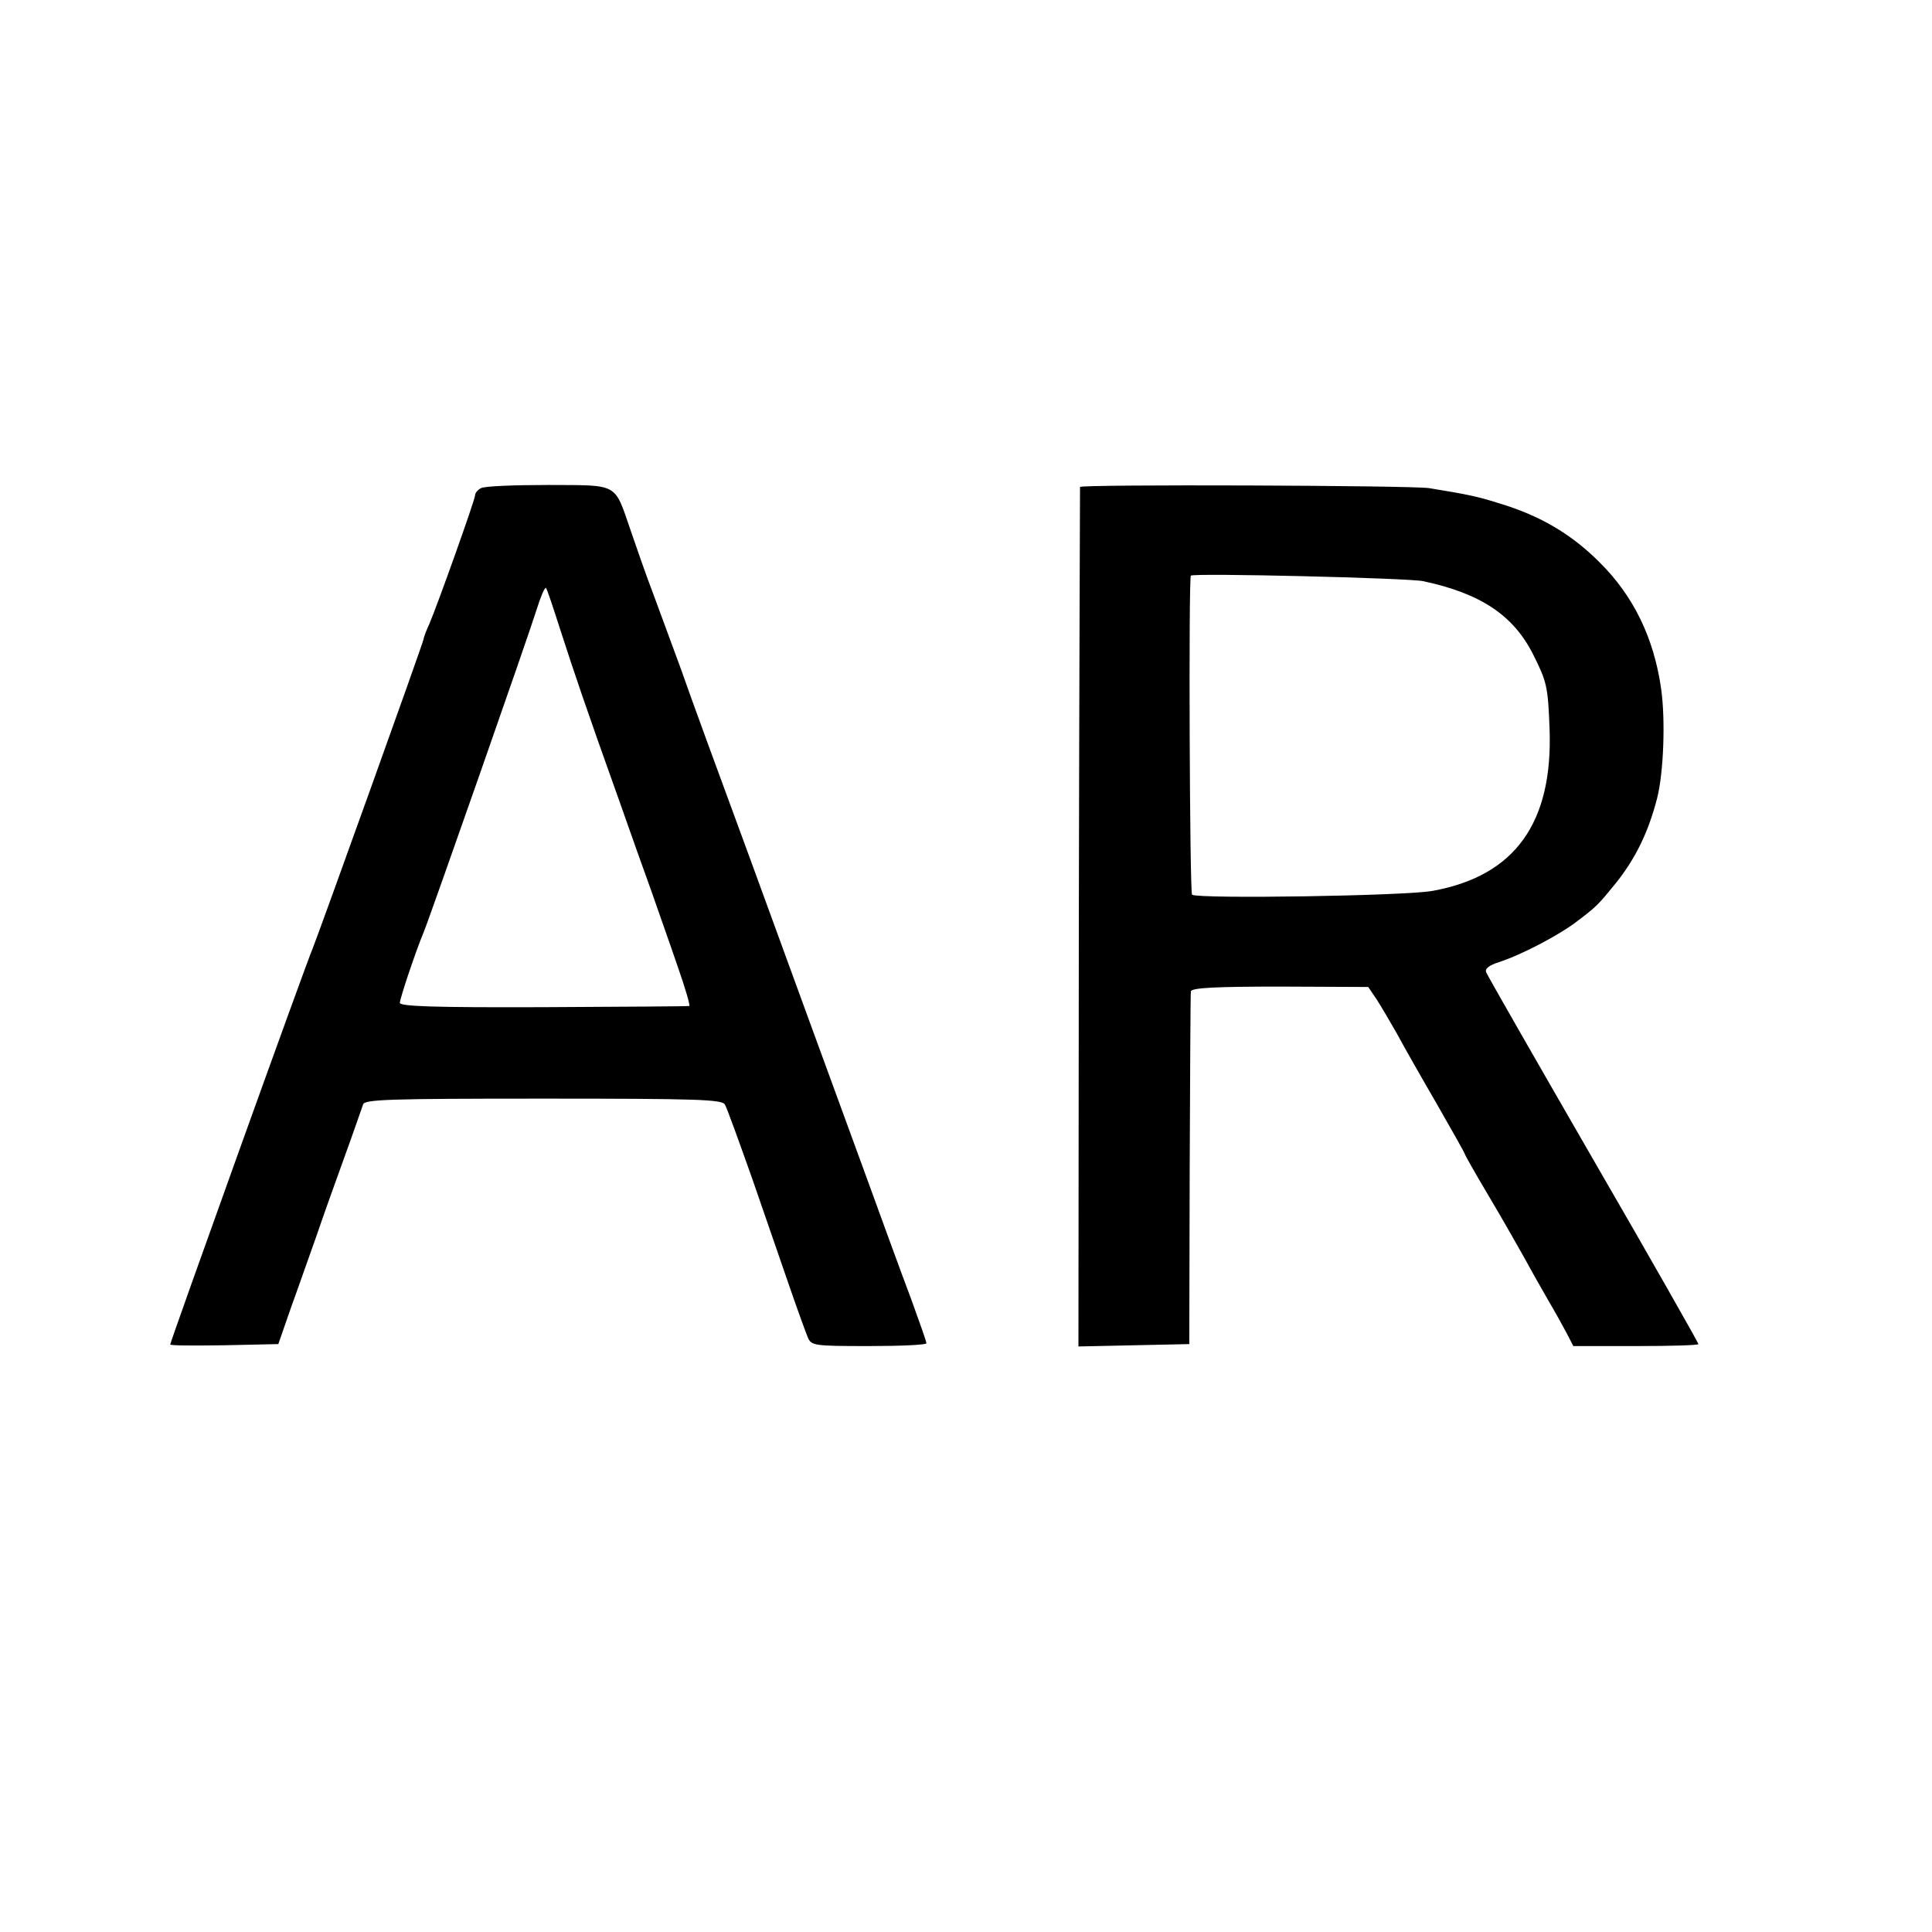 <svg version="1" xmlns="http://www.w3.org/2000/svg" width="650.667" height="650.667" viewBox="0 0 488 488"><path d="M121.5 123.3c-.8.4-1.5 1.2-1.5 1.8 0 1.1-9.6 28-11.6 32.6-.8 1.7-1.4 3.4-1.4 3.7 0 .7-26.6 74.7-28 78.1-1.7 3.9-36 99.4-36 100.1 0 .3 6.1.3 13.6.2l13.7-.3 3.3-9.5c1.9-5.2 4.7-13.3 6.4-18 1.6-4.7 4.8-13.7 7.1-20 2.3-6.3 4.3-12.2 4.6-13 .3-1.3 6.2-1.5 45.5-1.5 38.9 0 45.2.2 45.9 1.5.5.8 3.6 9.4 7 19 3.3 9.6 7.6 22 9.5 27.5 1.9 5.5 3.9 11 4.4 12.2.9 2.2 1.4 2.3 15.5 2.3 8 0 14.5-.3 14.5-.7 0-.5-1.8-5.5-3.9-11.3-2.2-5.8-7.6-20.6-12.1-33-12.7-34.7-13.9-38-28.5-78-7.6-20.6-15.5-42.2-17.5-48-2.1-5.8-5.3-14.3-7-19-1.8-4.7-4.3-11.9-5.7-16-4.2-12.2-2.9-11.4-20.8-11.5-8.6 0-16.2.3-17 .8zm20.1 36c3.3 10.2 6.2 18.9 14.9 43.2 2.5 7.1 6.1 17.3 8 22.5 1.8 5.2 4.9 13.9 6.7 19.2 1.9 5.4 3.2 9.9 2.9 9.9-.3.1-16.9.2-36.8.3-27.7.1-36.3-.2-36.3-1.1 0-1.1 4.1-13.3 6-17.8 1.4-3.3 26.7-75.5 28.6-81.7 1-3.2 2-5.5 2.3-5.3.3.3 1.9 5.2 3.7 10.8zM272.8 123c0 .3-.2 49.2-.3 108.8l-.1 108.3 14-.3 14-.3.1-44c.1-24.2.2-44.5.3-45.1.2-.9 6.4-1.2 22.5-1.2l22.3.1 2.1 3.1c1.1 1.7 3.4 5.6 5.1 8.6 1.6 3 6.2 11.1 10.1 17.8 3.9 6.8 7.1 12.5 7.1 12.7 0 .2 2.7 5 6.1 10.7 3.4 5.7 7.4 12.8 9.1 15.8 1.6 3 4.3 7.7 5.9 10.5 1.6 2.7 3.7 6.5 4.6 8.2l1.7 3.3h15.8c8.7 0 15.8-.2 15.8-.5s-11.9-21.3-26.5-46.5c-14.6-25.3-26.8-46.6-27.1-47.4-.4-.9.7-1.8 3.3-2.6 5.8-1.9 15.3-6.9 19.8-10.4 5-3.8 5.2-4.1 9.7-9.6 5-6.3 8.2-12.9 10.4-21.5 1.6-6.4 2.1-19.5 1-27.4-1.8-12.9-7-23.6-15.6-32.1-7.1-7.1-14.9-11.7-25.1-14.8-6-1.9-8.2-2.3-17.9-3.9-4.4-.7-87.9-1-88.2-.3zm86.7 23.8c14.5 3.1 22.8 8.6 27.8 18.6 3.4 6.8 3.7 8 4.1 18.6.9 23.8-8.7 37.2-29.4 41-6.5 1.3-59.2 2.1-60.9 1-.6-.4-.9-80.1-.3-80.6.8-.7 54.9.6 58.7 1.4z"/></svg>